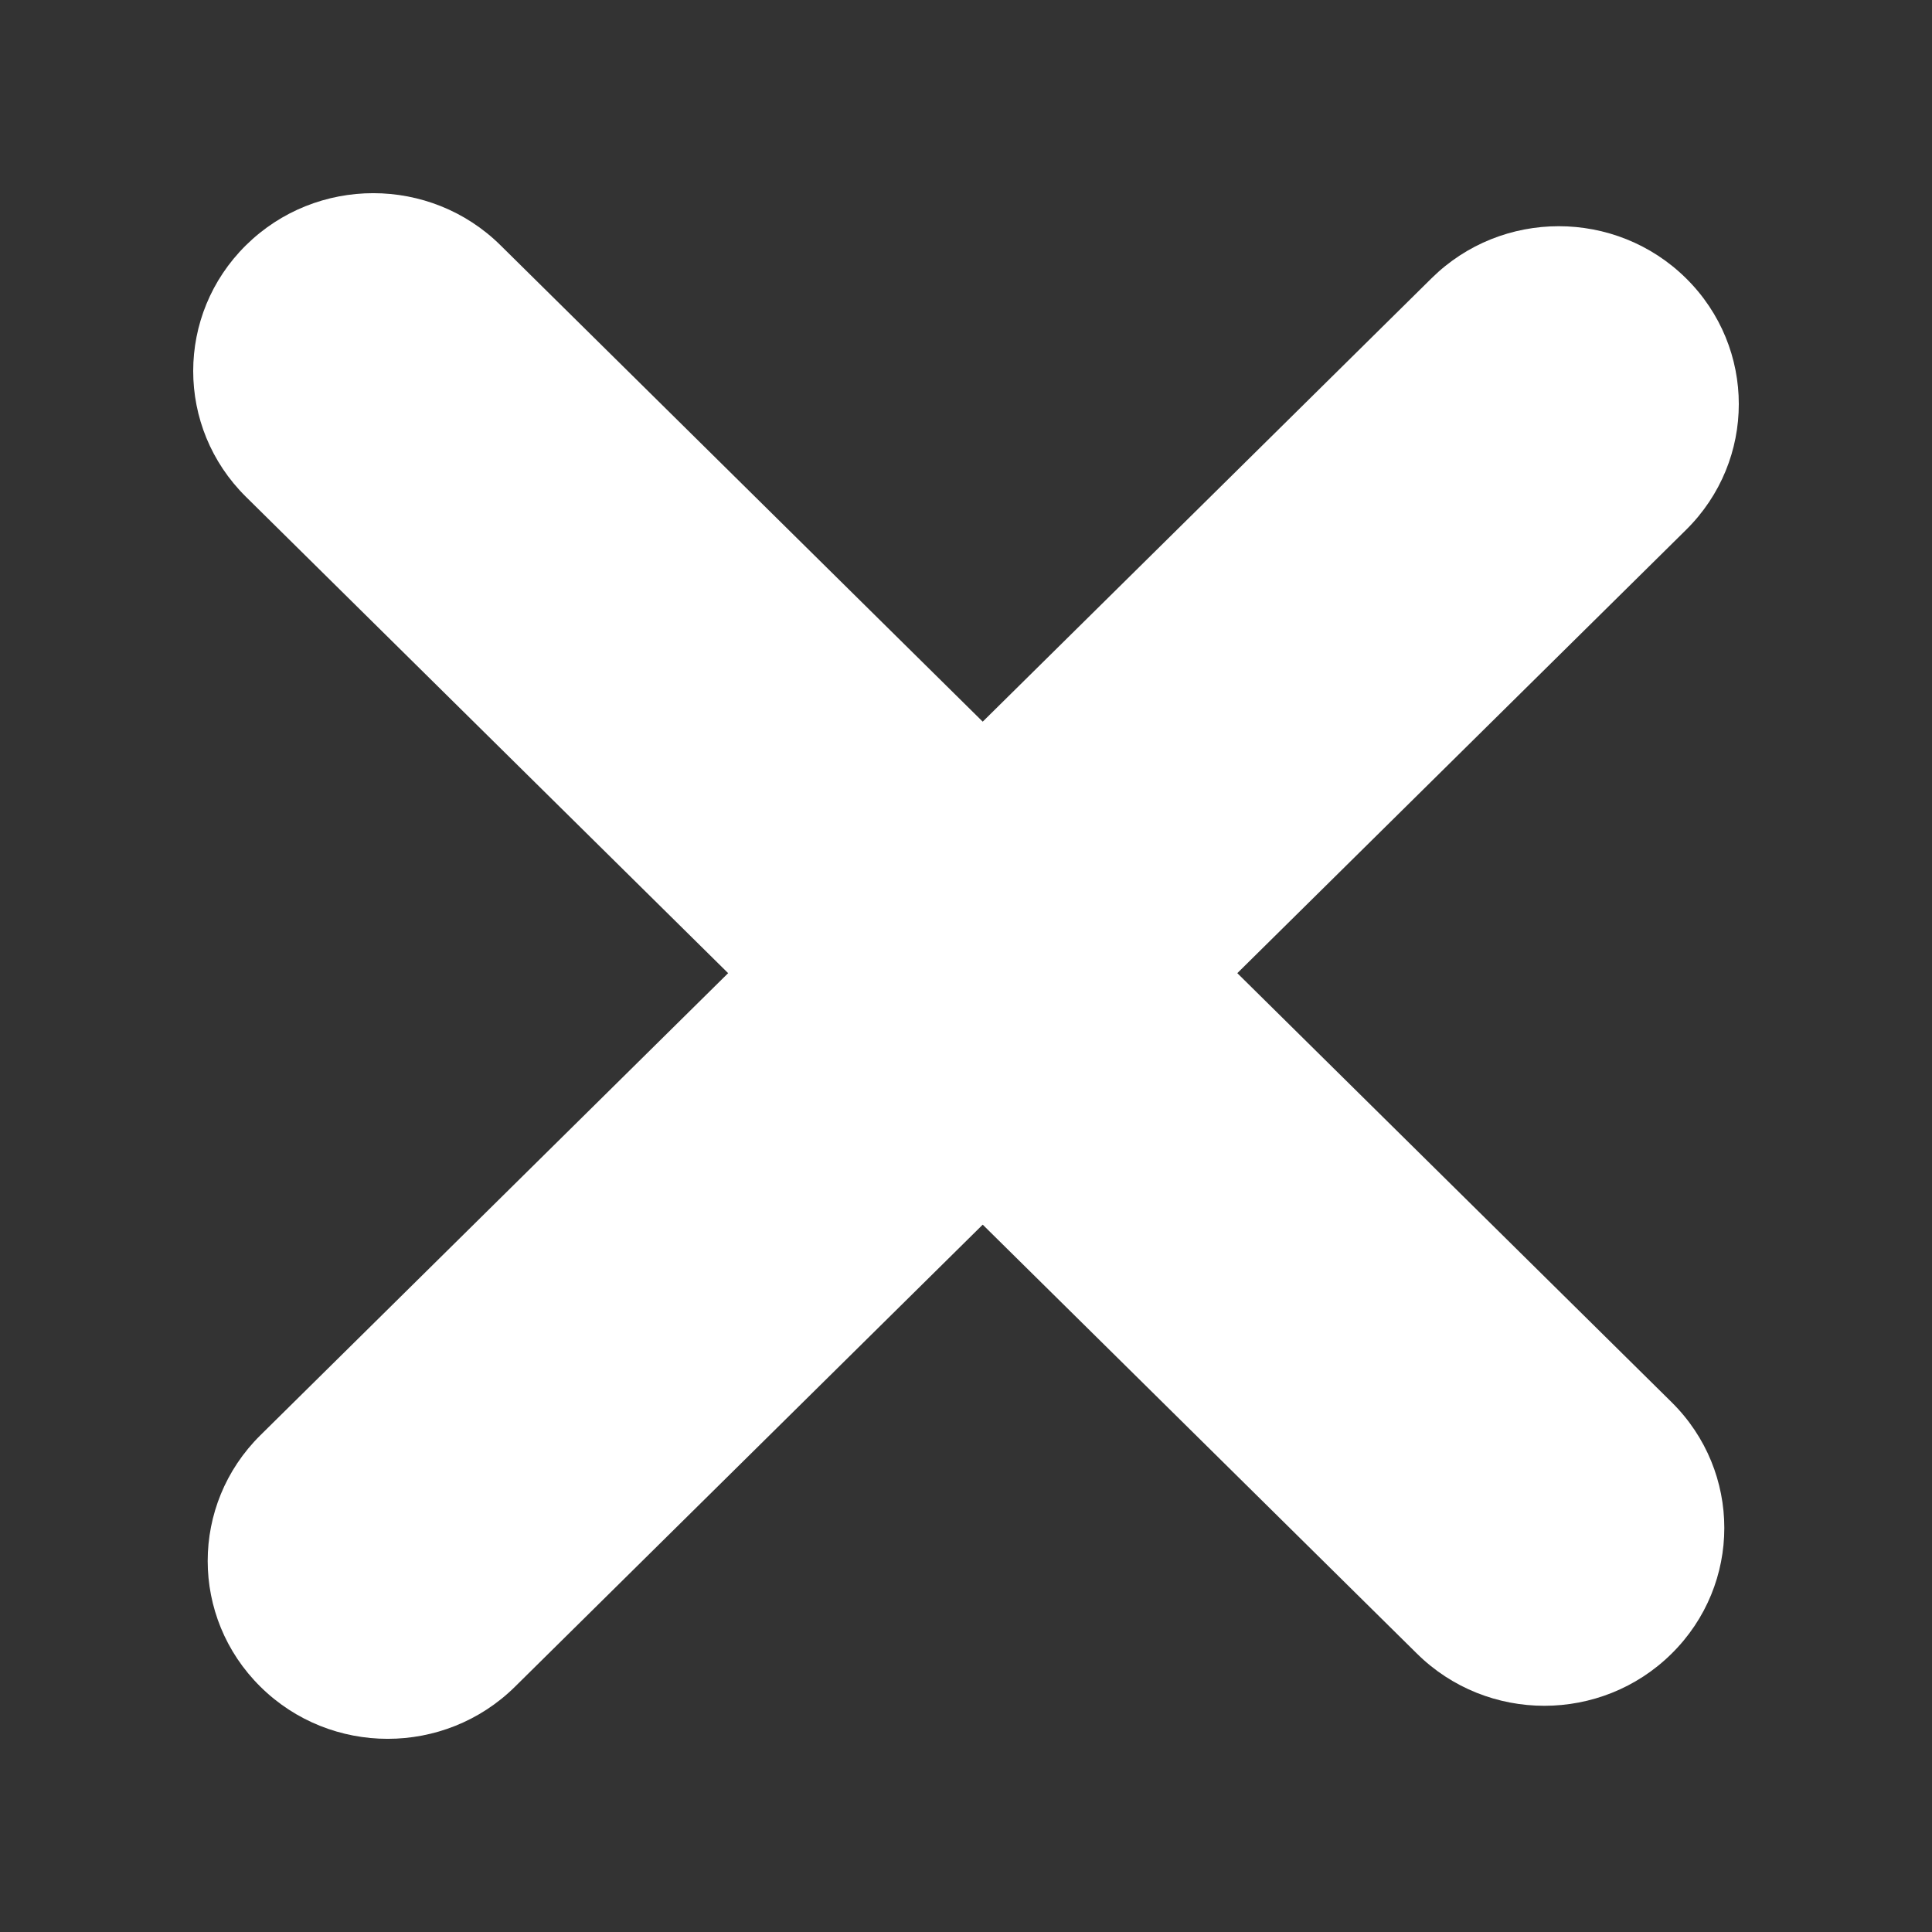 <svg width="20" height="20" viewBox="0 0 20 20" fill="none" xmlns="http://www.w3.org/2000/svg">
<rect x="0" y="0" width="20" height="20" fill="#333333" stroke="none"/>
<path d="M2.546 2.539C3.274 1.82 4.454 1.82 5.181 2.539L17.304 14.515C18.032 15.234 18.032 16.4 17.304 17.119C16.577 17.838 15.397 17.838 14.669 17.119L2.546 5.143C1.818 4.424 1.818 3.258 2.546 2.539Z" fill="white"/>
<path d="M17.454 2.881C18.182 3.6 18.182 4.766 17.454 5.485L5.331 17.461C4.603 18.18 3.423 18.18 2.696 17.461C1.968 16.742 1.968 15.576 2.696 14.857L14.819 2.881C15.546 2.162 16.726 2.162 17.454 2.881Z" fill="white"/>
</svg>
